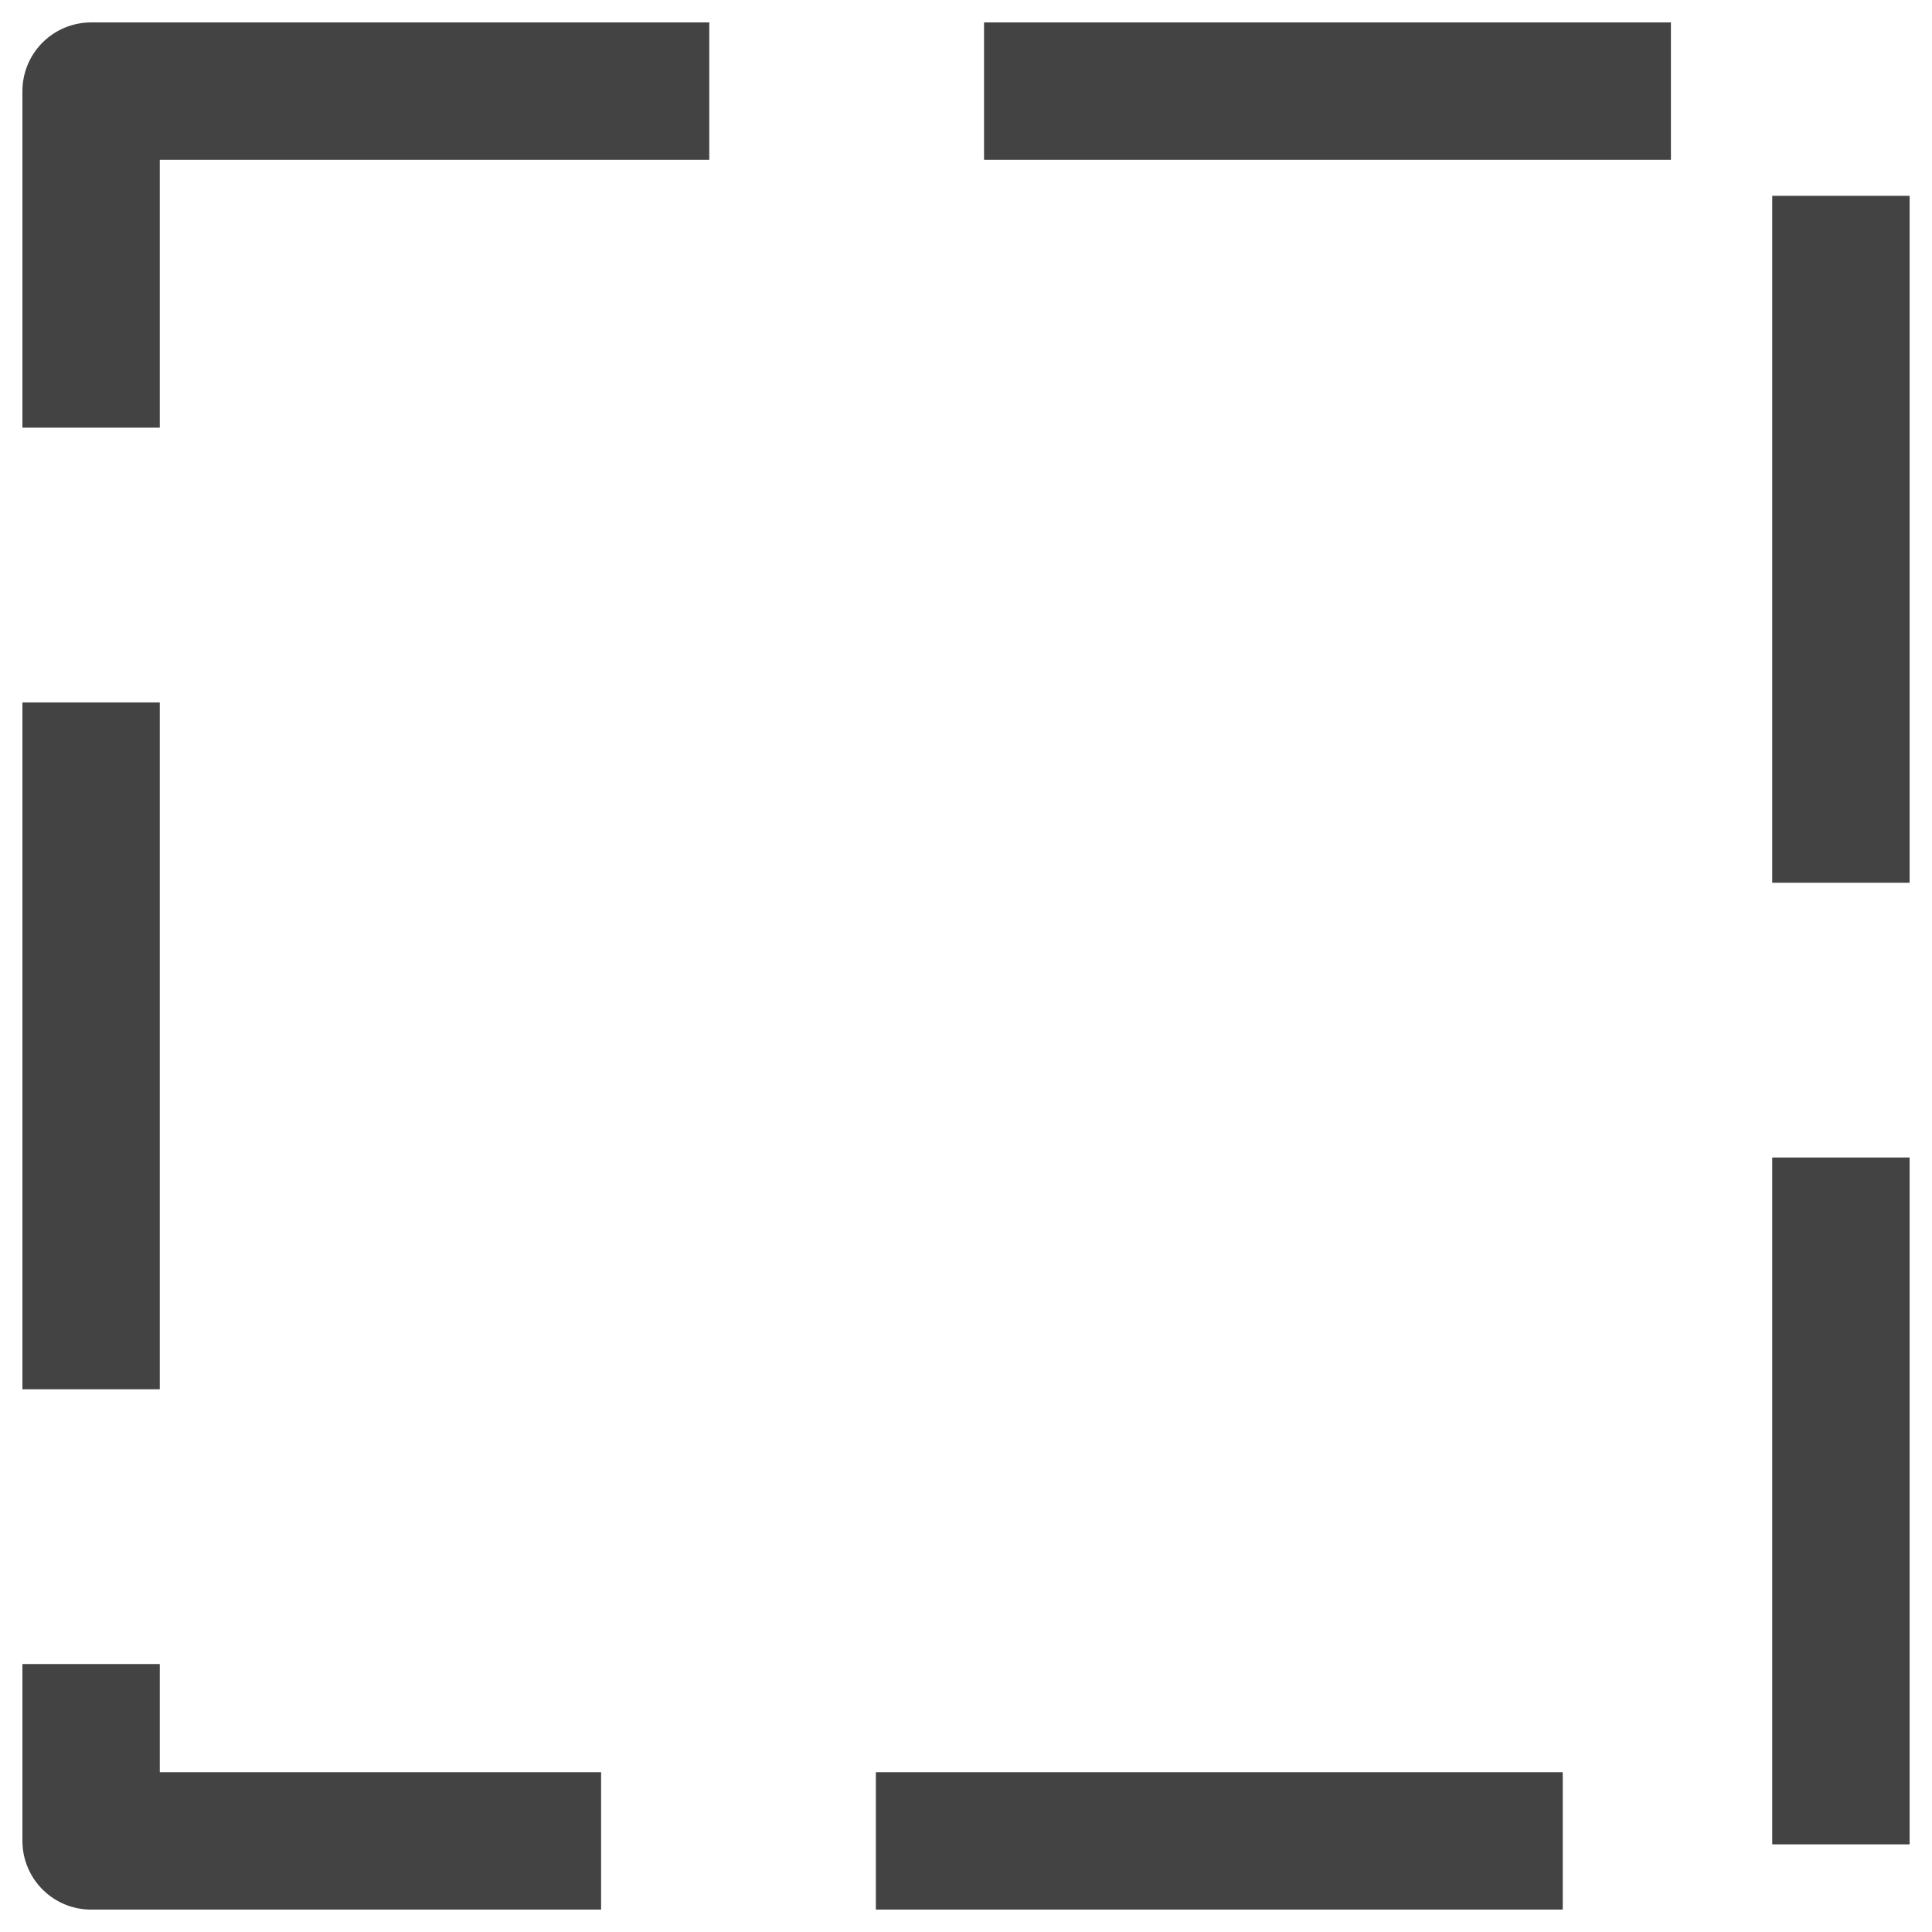 <svg version="1.1" viewBox="0.0 0.0 168.764 168.764" fill="none" stroke="none" stroke-linecap="square" stroke-miterlimit="10" xmlns:xlink="http://www.w3.org/1999/xlink" xmlns="http://www.w3.org/2000/svg"><clipPath id="p.0"><path d="m0 0l168.764 0l0 168.764l-168.764 0l0 -168.764z" clip-rule="nonzero"/></clipPath><g clip-path="url(#p.0)"><path fill="#000000" fill-opacity="0.0" d="m0 0l168.764 0l0 168.764l-168.764 0z" fill-rule="evenodd"/><path fill="#000000" fill-opacity="0.0" d="m7.958 7.958l152.85 0l0 152.85l-152.85 0z" fill-rule="evenodd"/><path stroke="#434343" stroke-width="12.0" stroke-linejoin="round" stroke-linecap="butt" stroke-dasharray="48.0,36.0" d="m7.958 7.958l152.85 0l0 152.85l-152.85 0z" fill-rule="evenodd"/></g></svg>
